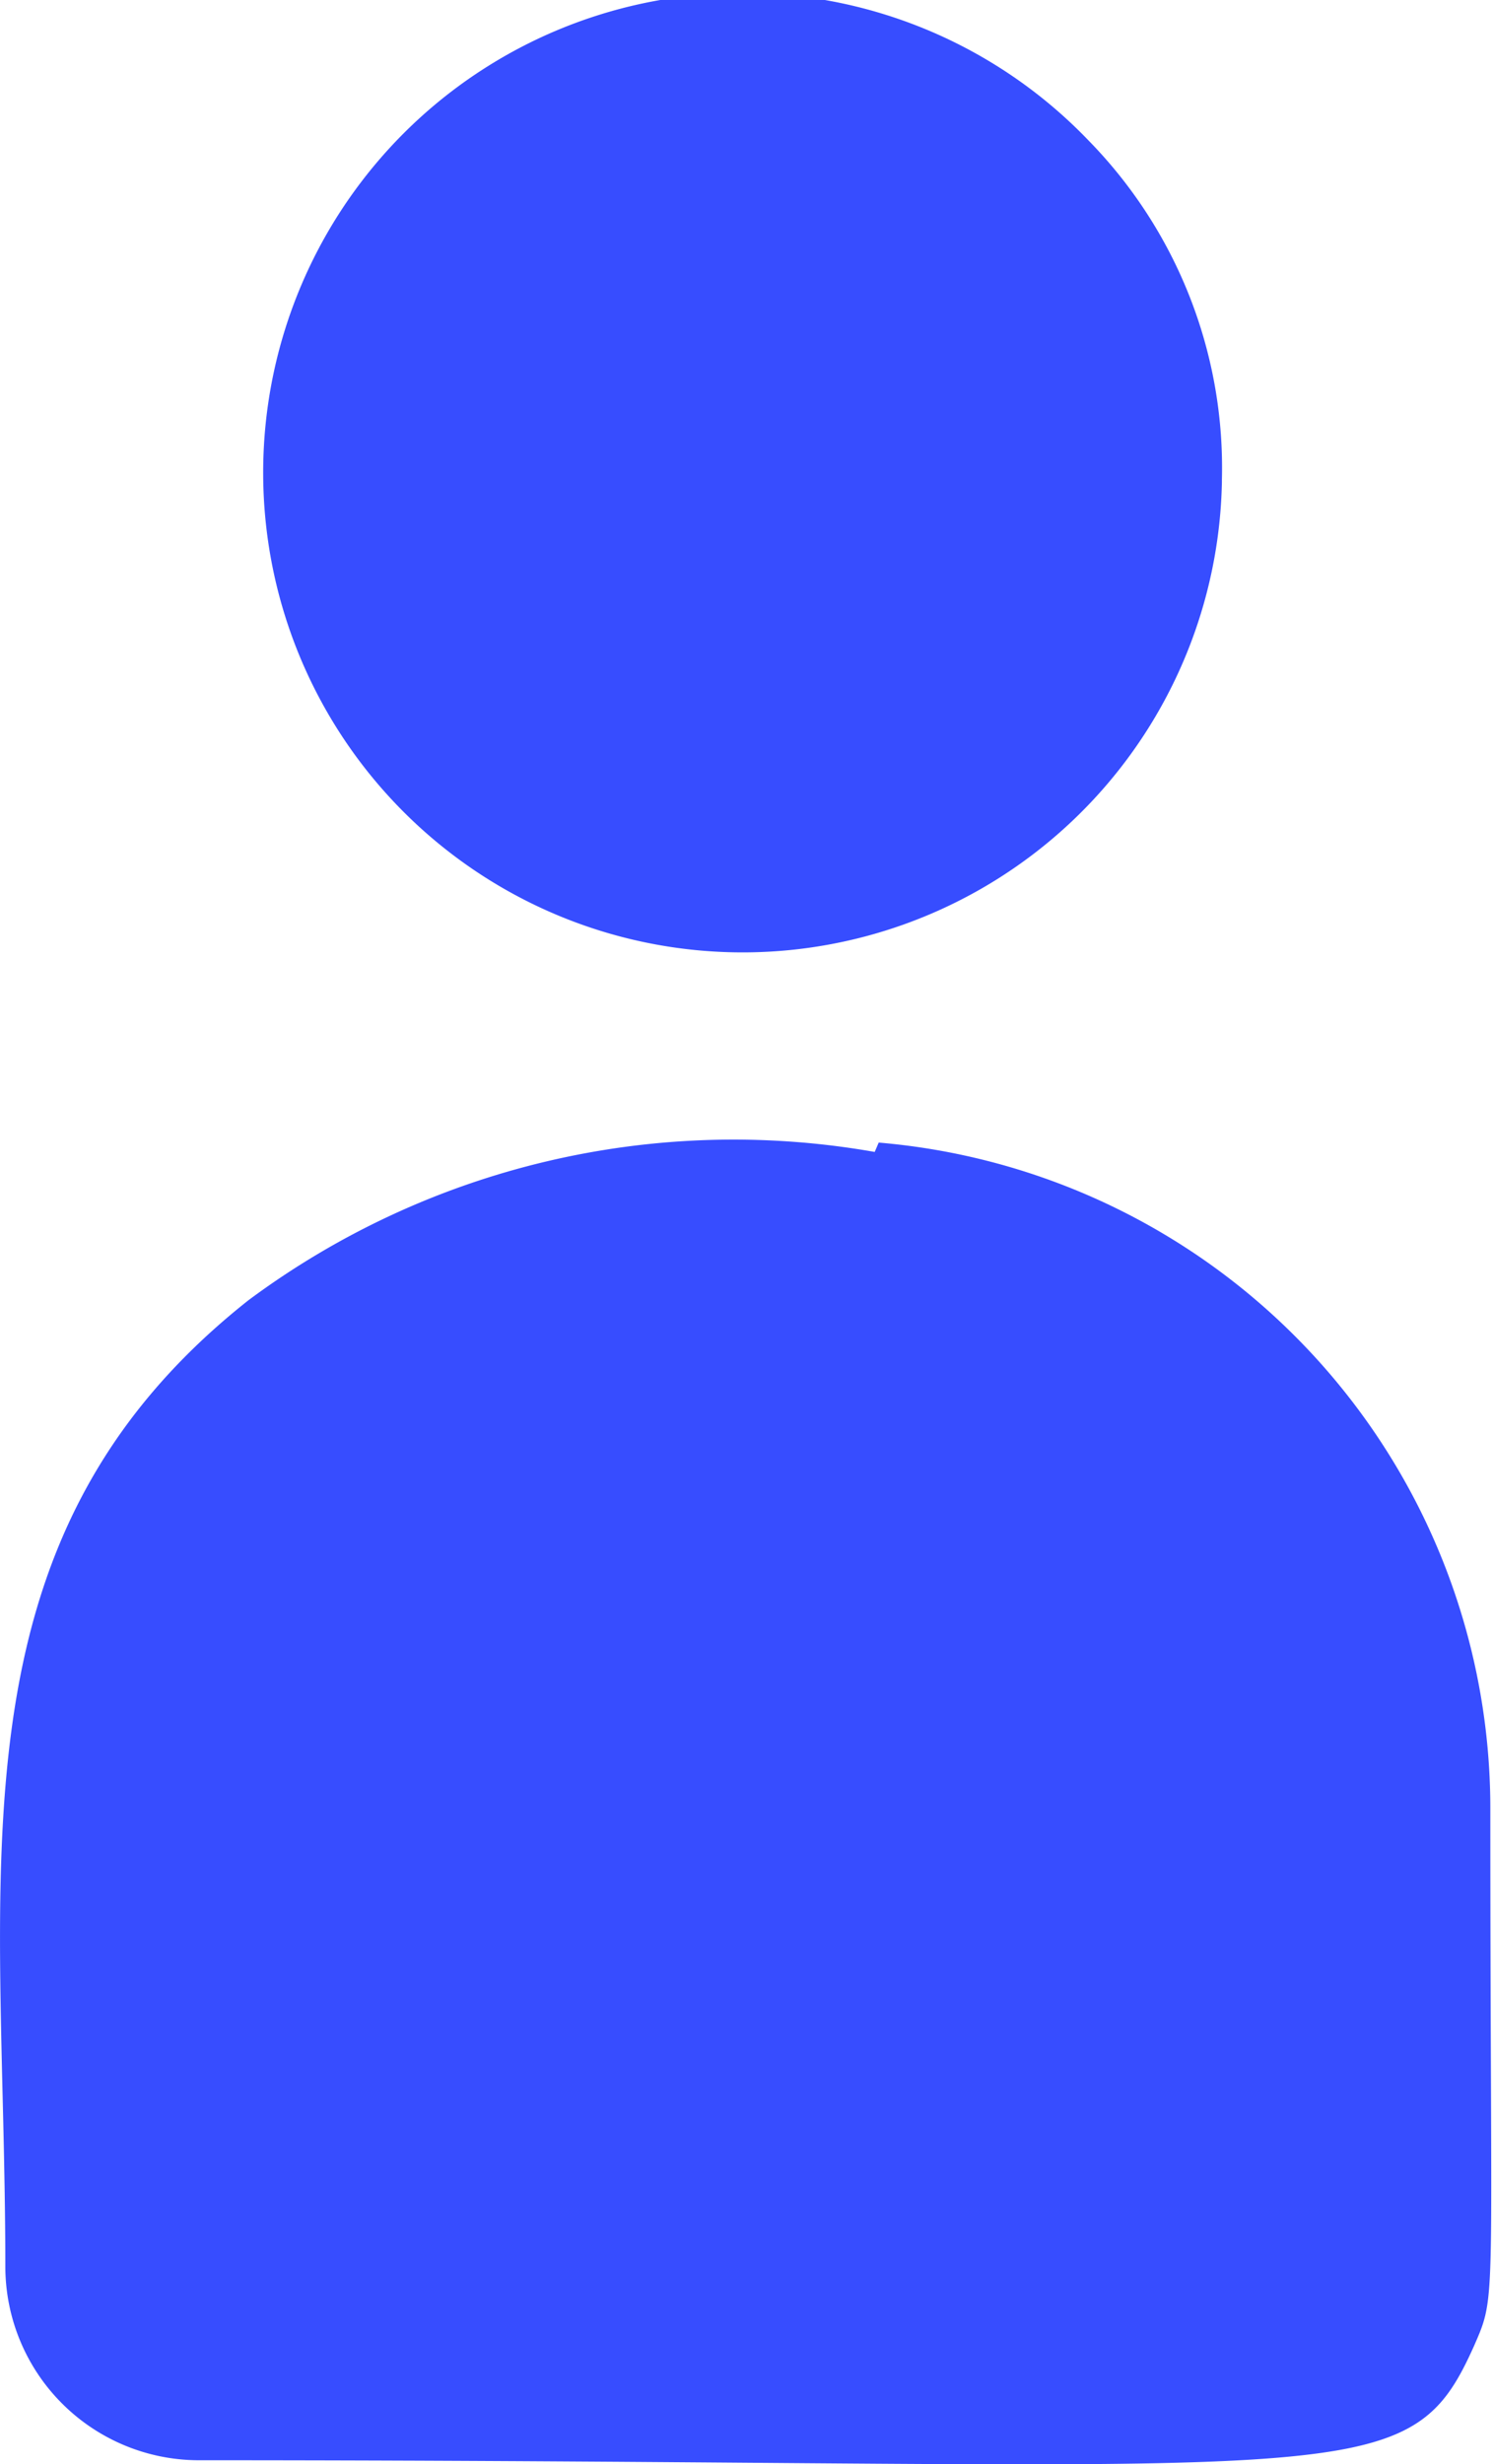 <svg id="Слой_1" data-name="Слой 1" xmlns="http://www.w3.org/2000/svg" viewBox="0 0 11.18 18.44"><defs><style>.cls-1{fill:#374dff;}</style></defs><path class="cls-1" d="M10.29,4.47a3.59,3.59,0,1,1-1-2.56,3.5,3.5,0,0,1,1,2.54Z" transform="translate(-1.14 -0.86)"/><path class="cls-1" d="M7.69,9.48A6.09,6.09,0,0,0,3,10.59C.71,12.4,1.18,14.84,1.18,17.83a1.45,1.45,0,0,0,1.44,1.44h0c8.7,0,9.05.28,9.56-.86.17-.39.12-.26.12-4a5,5,0,0,0-4.58-5Z" transform="translate(-1.14 -0.86)"/></svg>